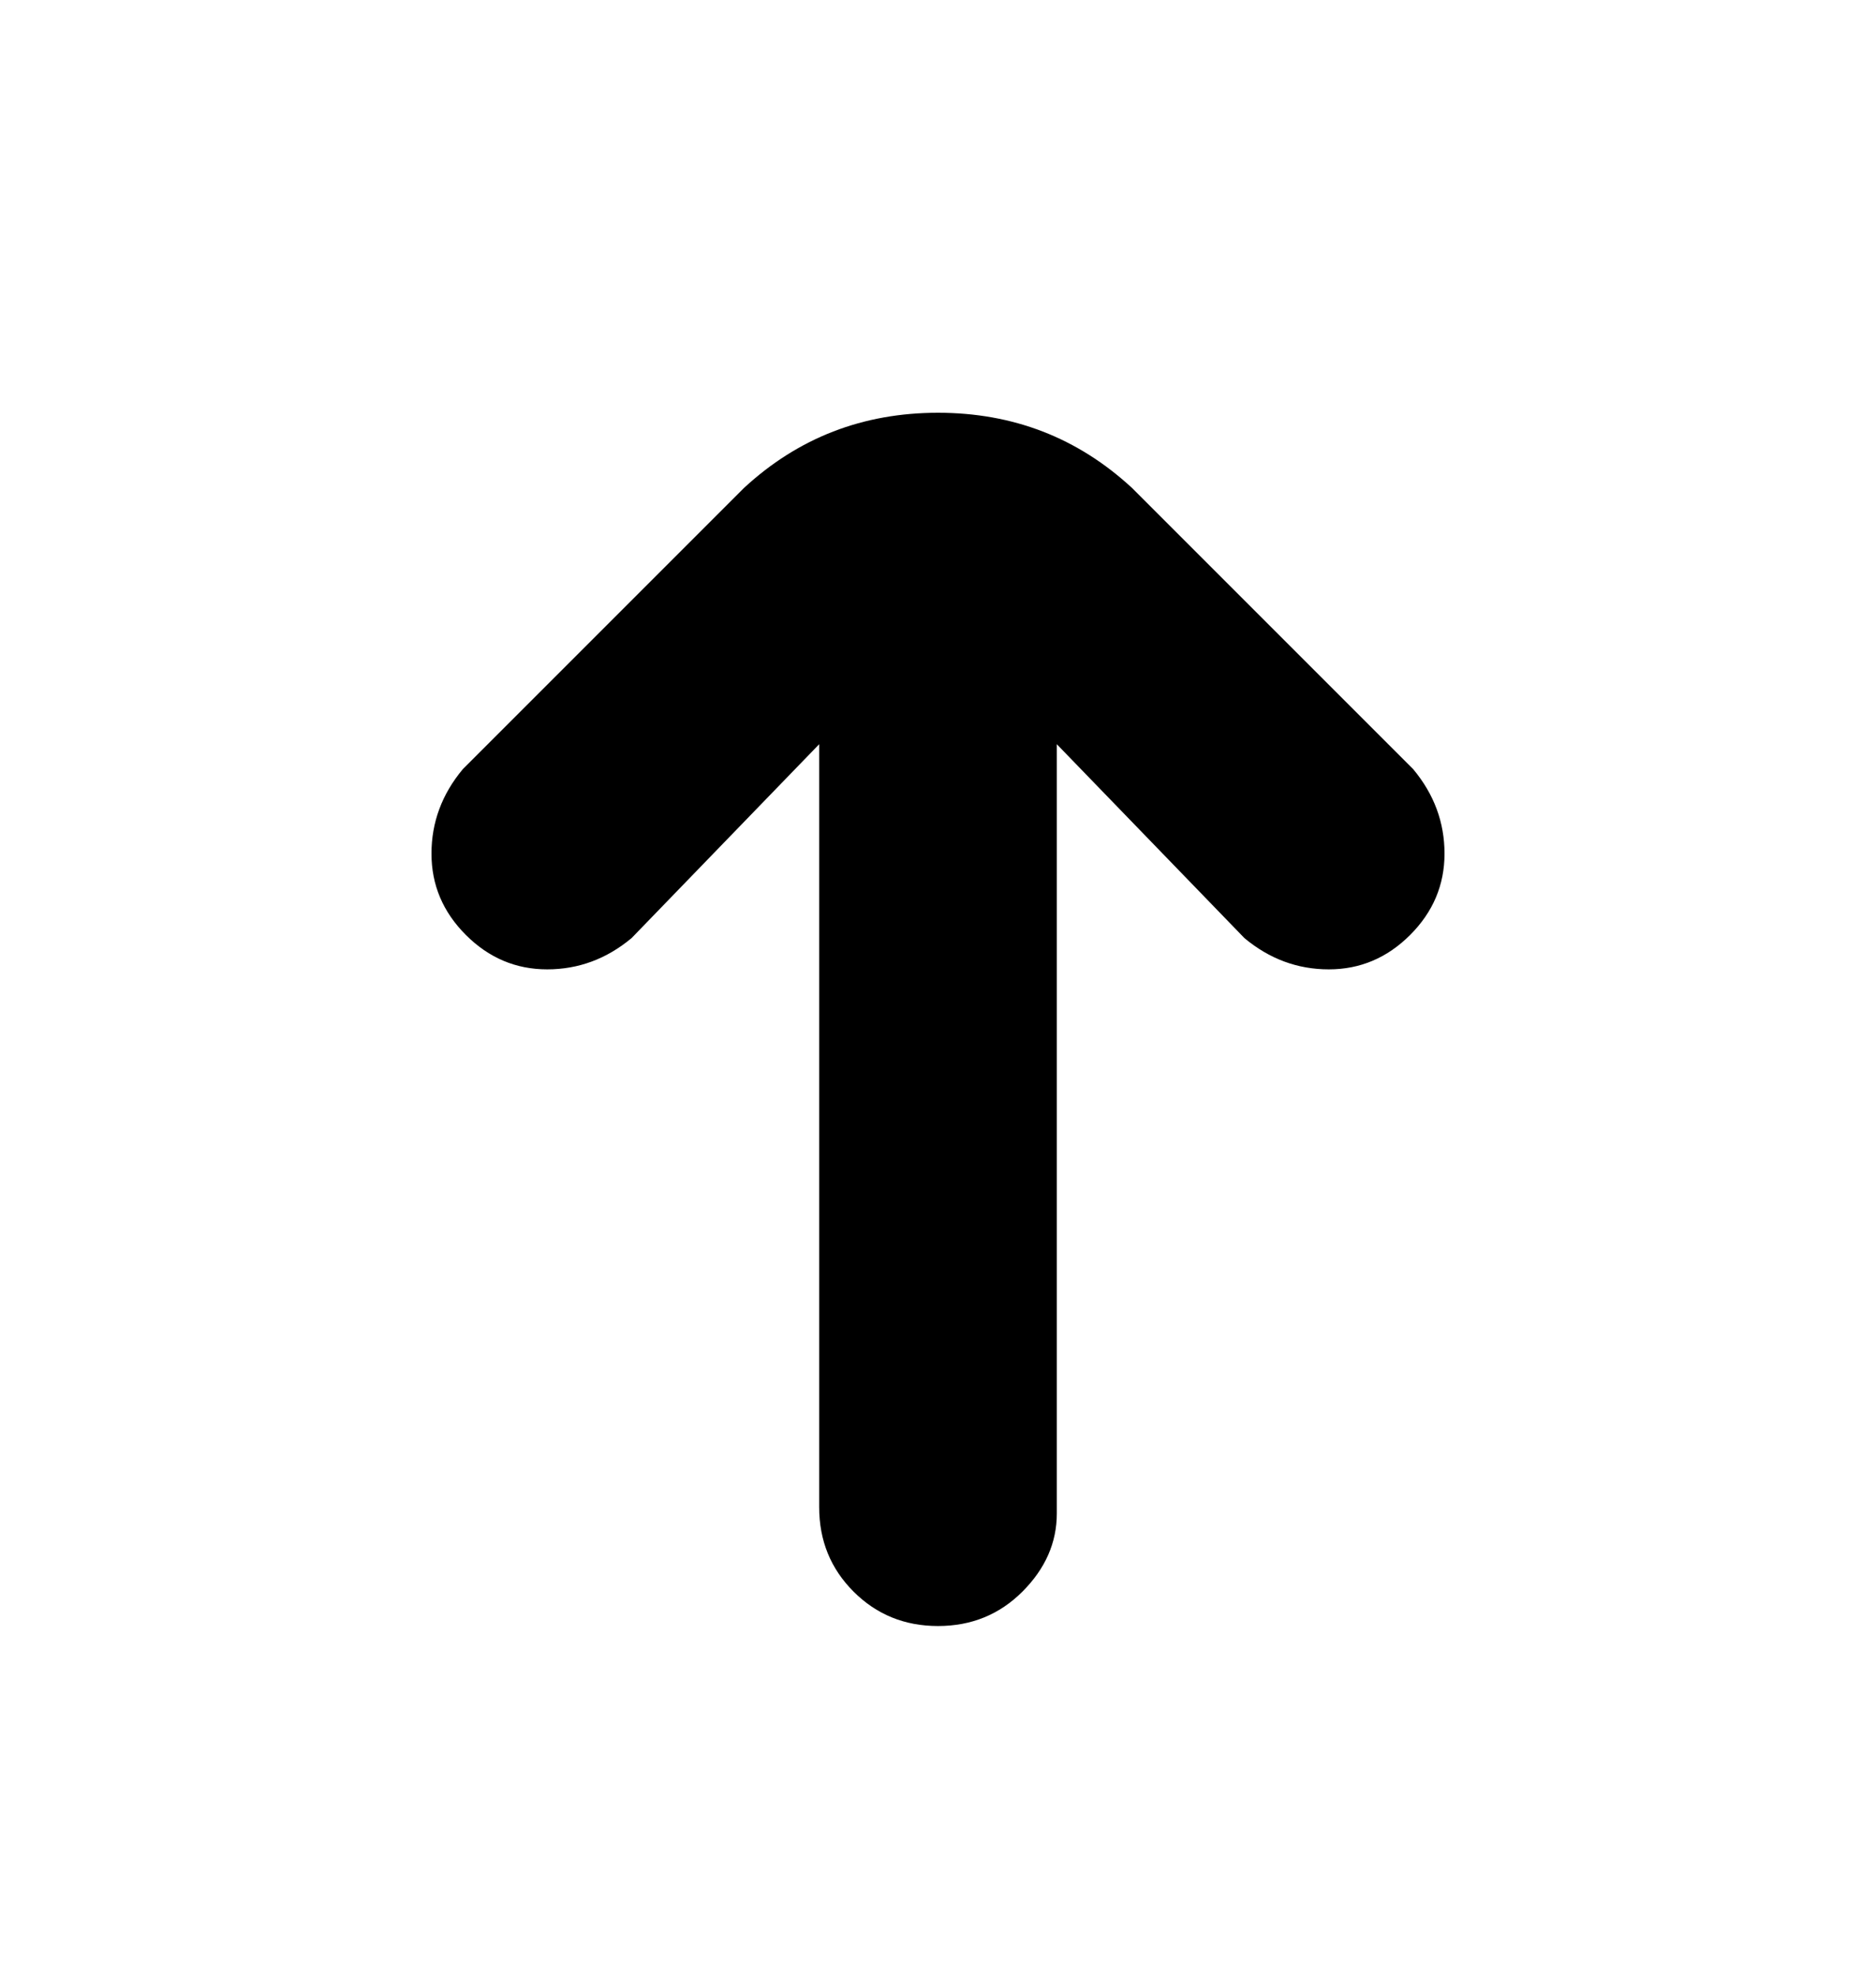 <svg viewBox="0 0 300 316" xmlns="http://www.w3.org/2000/svg"><path d="M226 123l-45-45q-13-12-31-12t-31 12l-45 45q-5 6-5 13.5t5.5 13q5.5 5.5 13 5.5t13.5-5l30-31v122q0 8 5.5 13.5T150 260q8 0 13.5-5.5T169 242V119l30 31q6 5 13.5 5t13-5.5q5.5-5.5 5.5-13t-5-13.5z"/></svg>